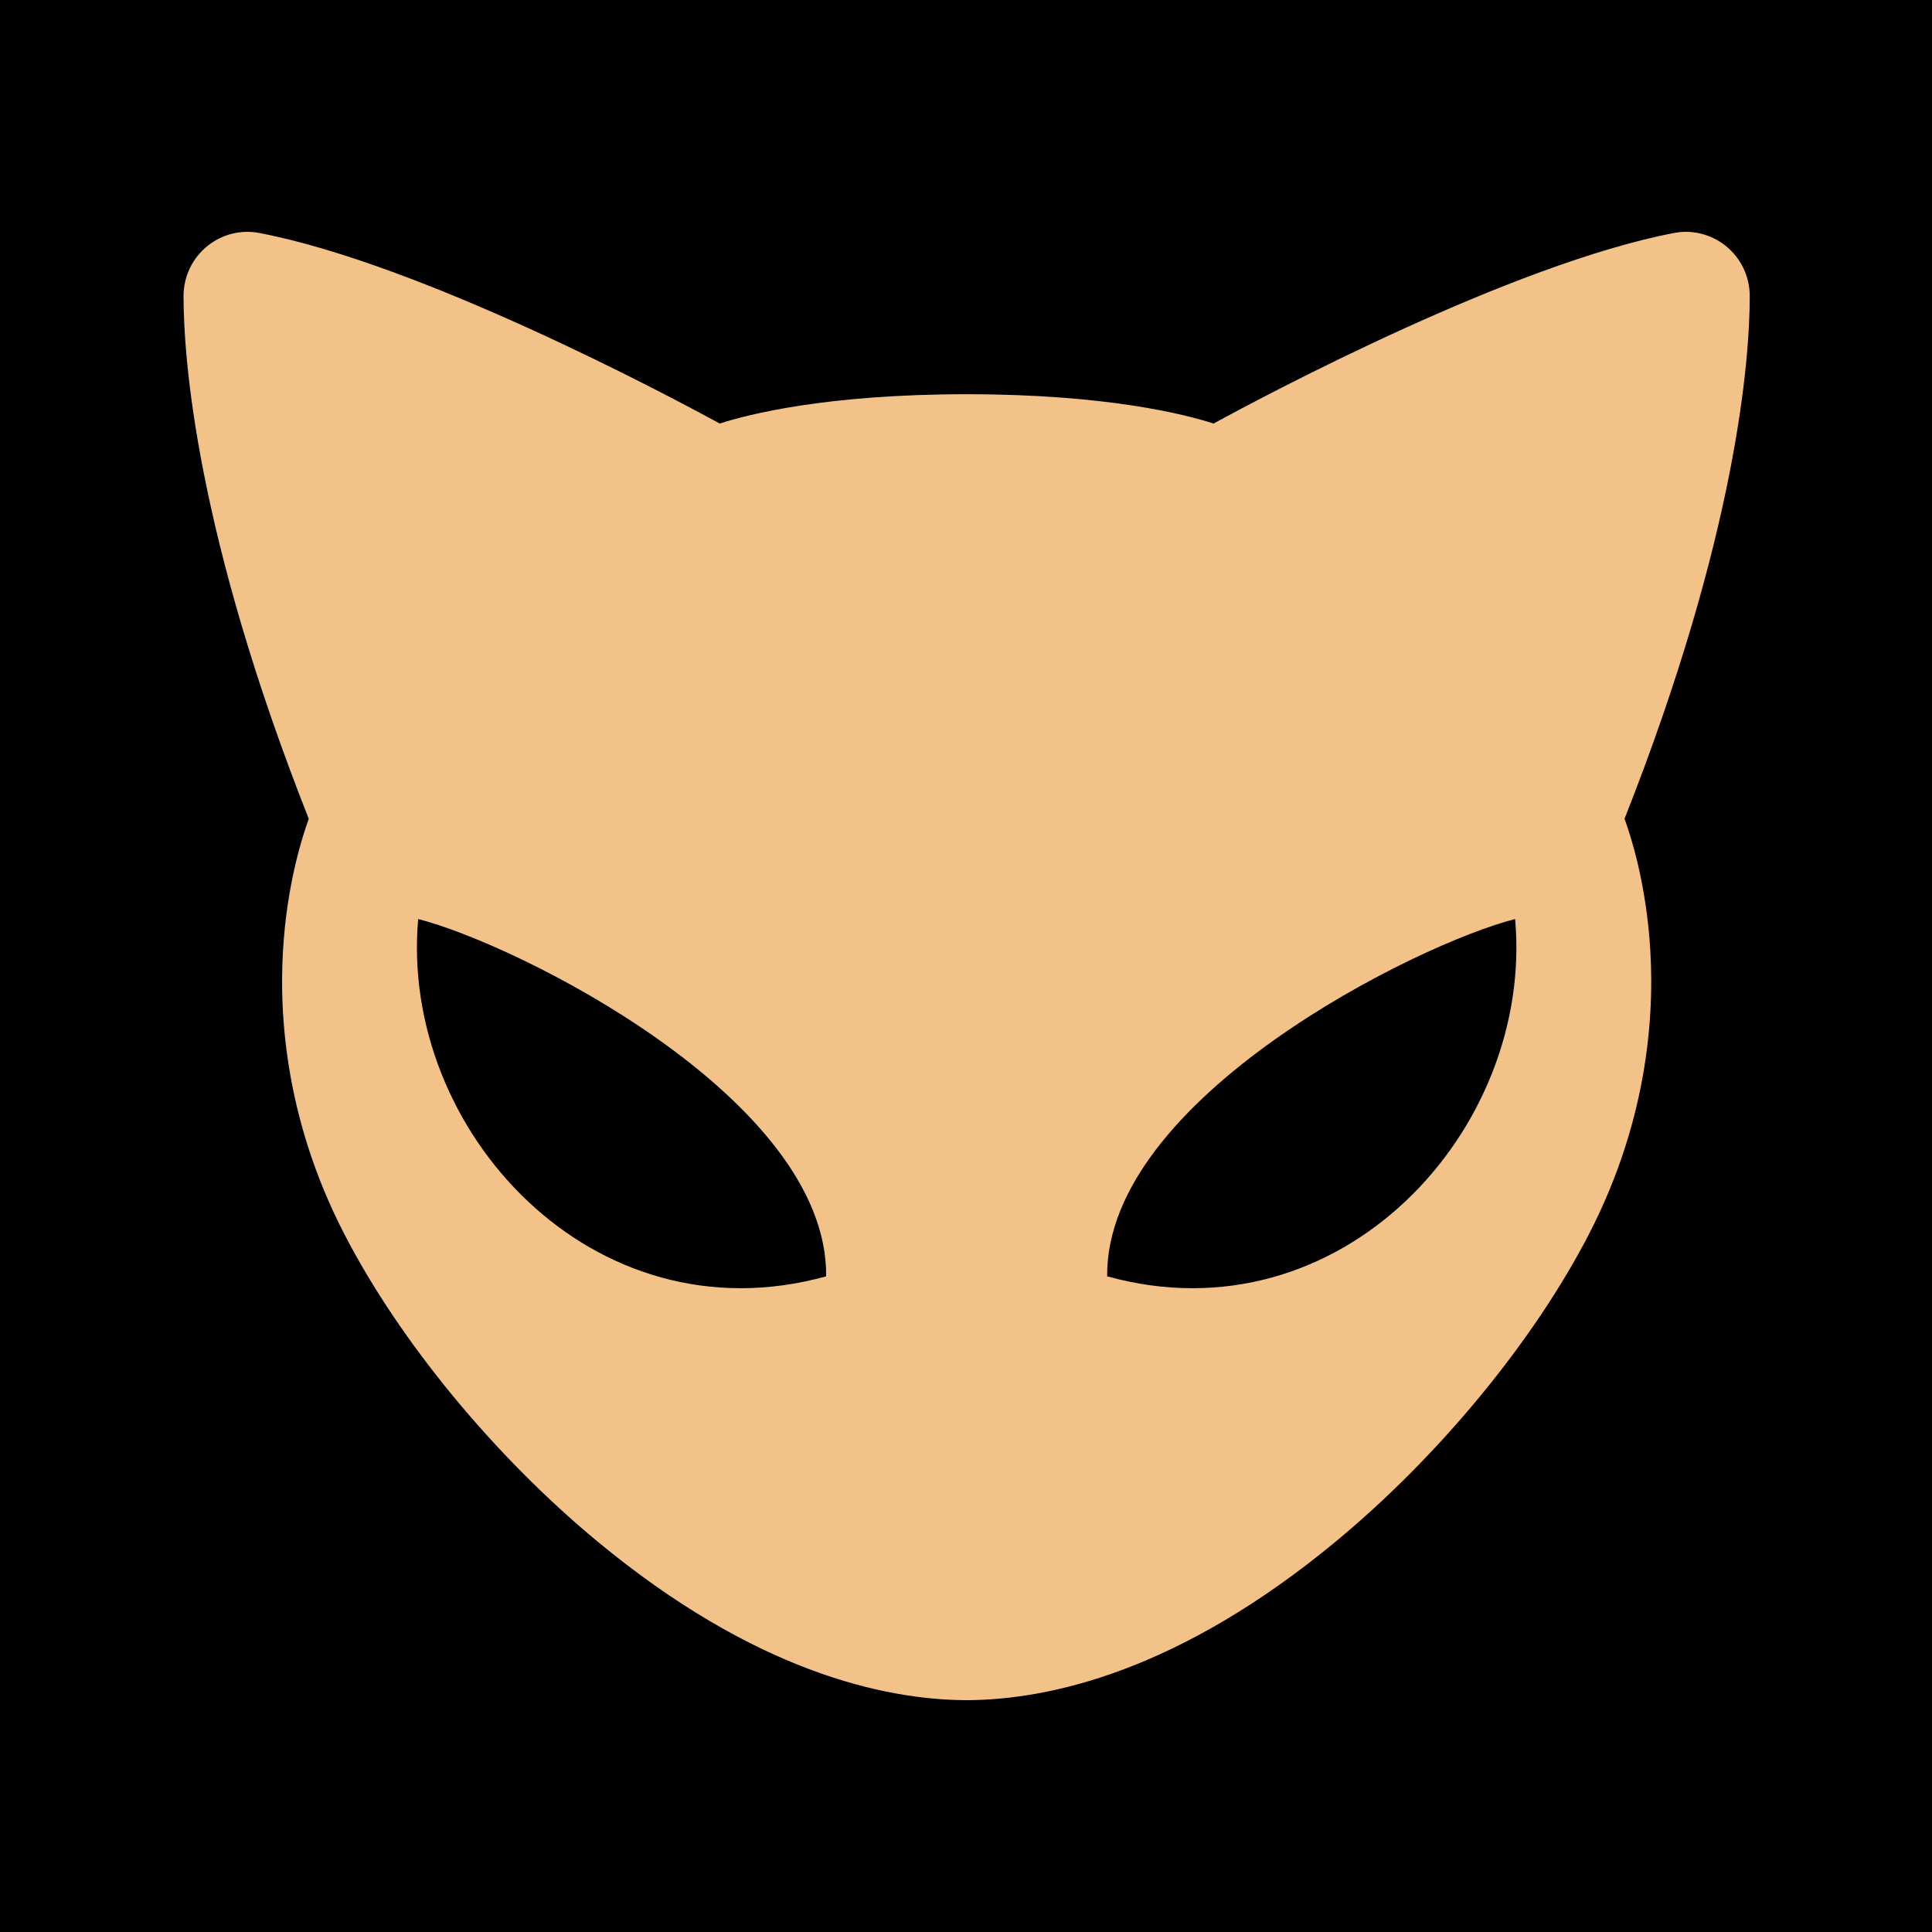 <svg width="200" height="200" viewBox="0 0 200 200" fill="none" xmlns="http://www.w3.org/2000/svg">
<rect width="200" height="200" fill="black"/>
<path d="M168.172 84.763H168.17C179.834 55.236 181.126 37.126 181.133 30.671C181.136 28.615 180.22 26.707 178.619 25.434C177.114 24.24 175.177 23.758 173.303 24.116C156.526 27.323 131.04 40.893 125.629 43.845C122.764 42.918 114.642 40.81 100.068 40.81C85.494 40.81 77.372 42.918 74.507 43.845C69.093 40.893 43.607 27.32 26.83 24.116C24.956 23.758 23.019 24.237 21.514 25.434C19.913 26.704 19 28.613 19 30.671C19.01 37.126 20.3 55.234 31.963 84.766C31.276 86.649 29.909 91.004 29.397 96.99C28.772 104.292 29.349 115.558 35.649 127.762C41.359 138.828 51.152 150.717 61.84 159.566C78.1 173.031 91.505 175.95 99.955 176H100.181C108.631 175.95 122.036 173.028 138.296 159.564C148.984 150.715 158.776 138.826 164.487 127.76C170.787 115.555 171.364 104.29 170.739 96.988C170.227 91.002 168.86 86.647 168.172 84.763ZM43.291 95.14C53.344 97.67 85.687 113.669 85.524 132.125C61.365 138.828 41.342 116.971 43.291 95.14ZM114.612 132.125C114.449 113.672 146.791 97.67 156.845 95.14C158.796 116.971 138.77 138.828 114.612 132.125Z" fill="#F3C288"/>
</svg>
